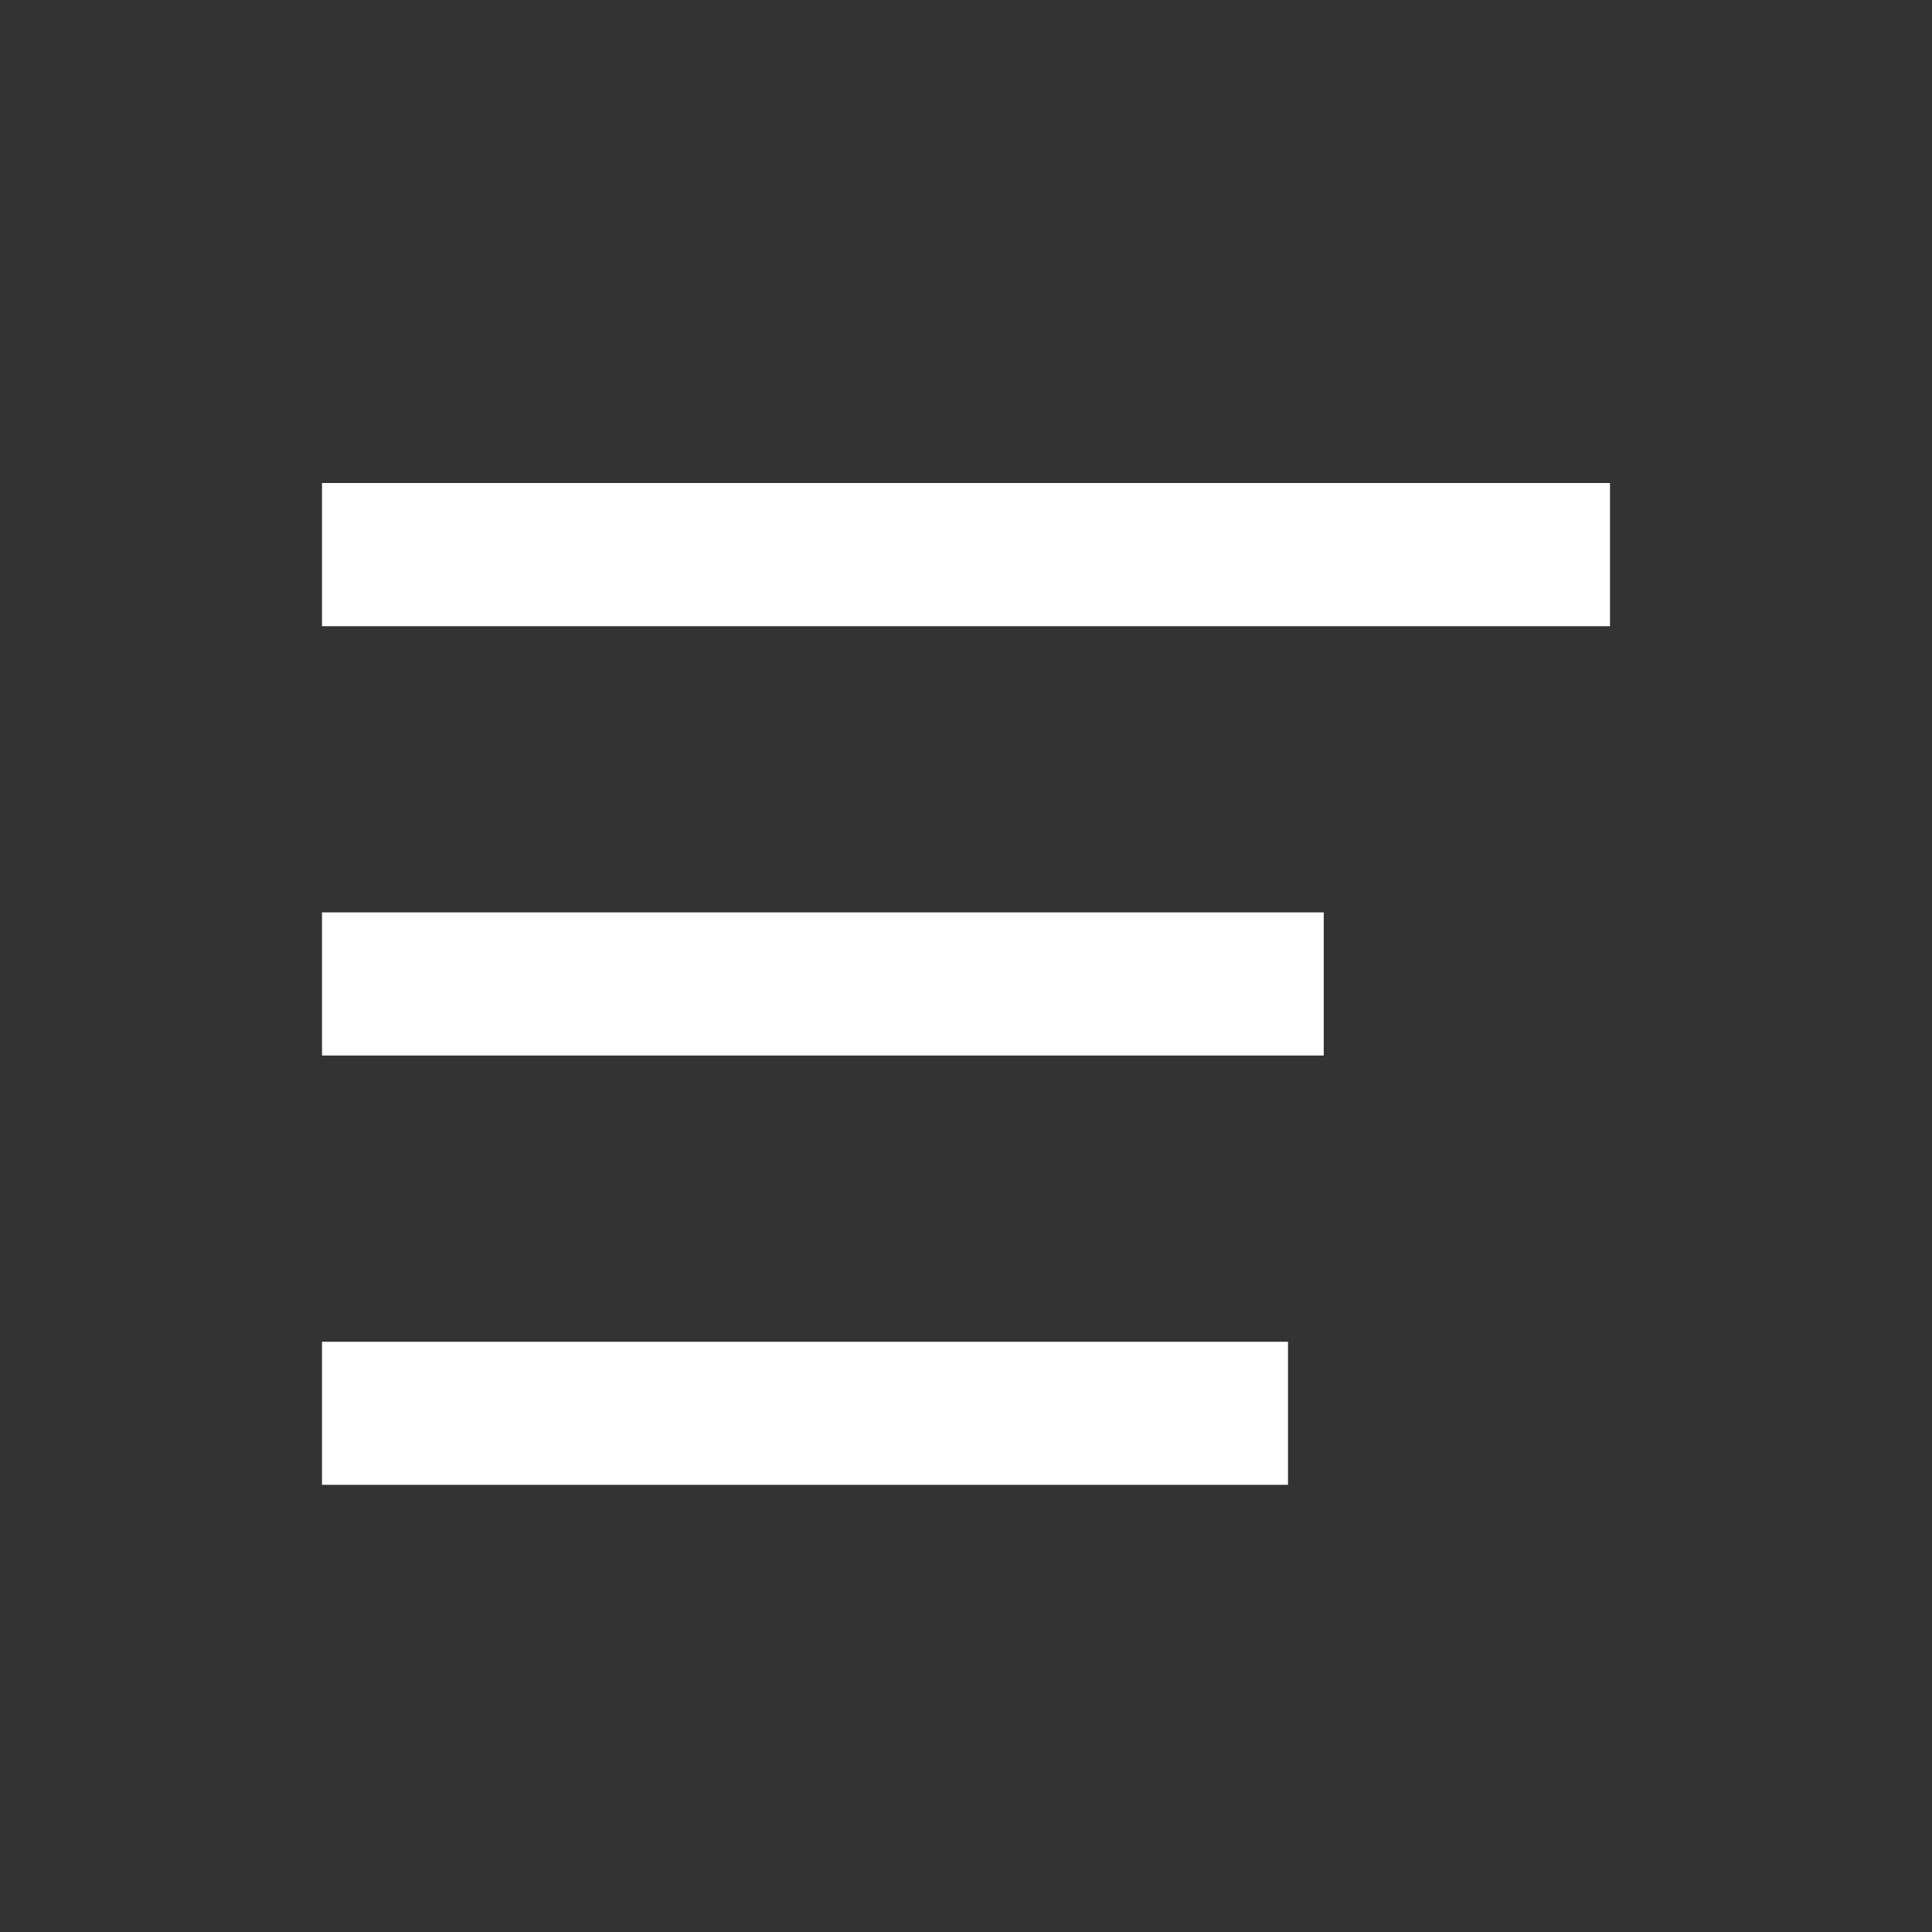 <?xml version="1.0" encoding="UTF-8"?>
<svg width="24px" height="24px" viewBox="0 0 24 24" version="1.1" xmlns="http://www.w3.org/2000/svg" xmlns:xlink="http://www.w3.org/1999/xlink">
    <rect x="0" y="0" width="24" height="24" fill="#333333" stroke="none"/>
    <!-- Generator: Sketch 63.1 (92452) - https://sketch.com -->
    <title>Align Left</title>
    <desc>Created with Sketch.</desc>
    <g id="Align-Left" stroke="none" stroke-width="1" fill="none" fill-rule="evenodd">
        <rect id="Rectangle" fill="#FFFFFF" opacity="0" x="0" y="0" width="24" height="24"></rect>
        <g id="Group-13" transform="translate(4, 6)" fill="#FFFFFF">
            <polygon id="Fill-1" points="0 1.779 16 1.779 16 1.50003466e-14 0 1.50003466e-14"></polygon>
            <polygon id="Fill-2" points="4.05009359e-13 7.112 12.444 7.112 12.444 5.334 4.05009359e-13 5.334"></polygon>
            <polygon id="Fill-3" points="0 12.445 12 12.445 12 10.668 0 10.668"></polygon>
        </g>
    </g>
</svg>